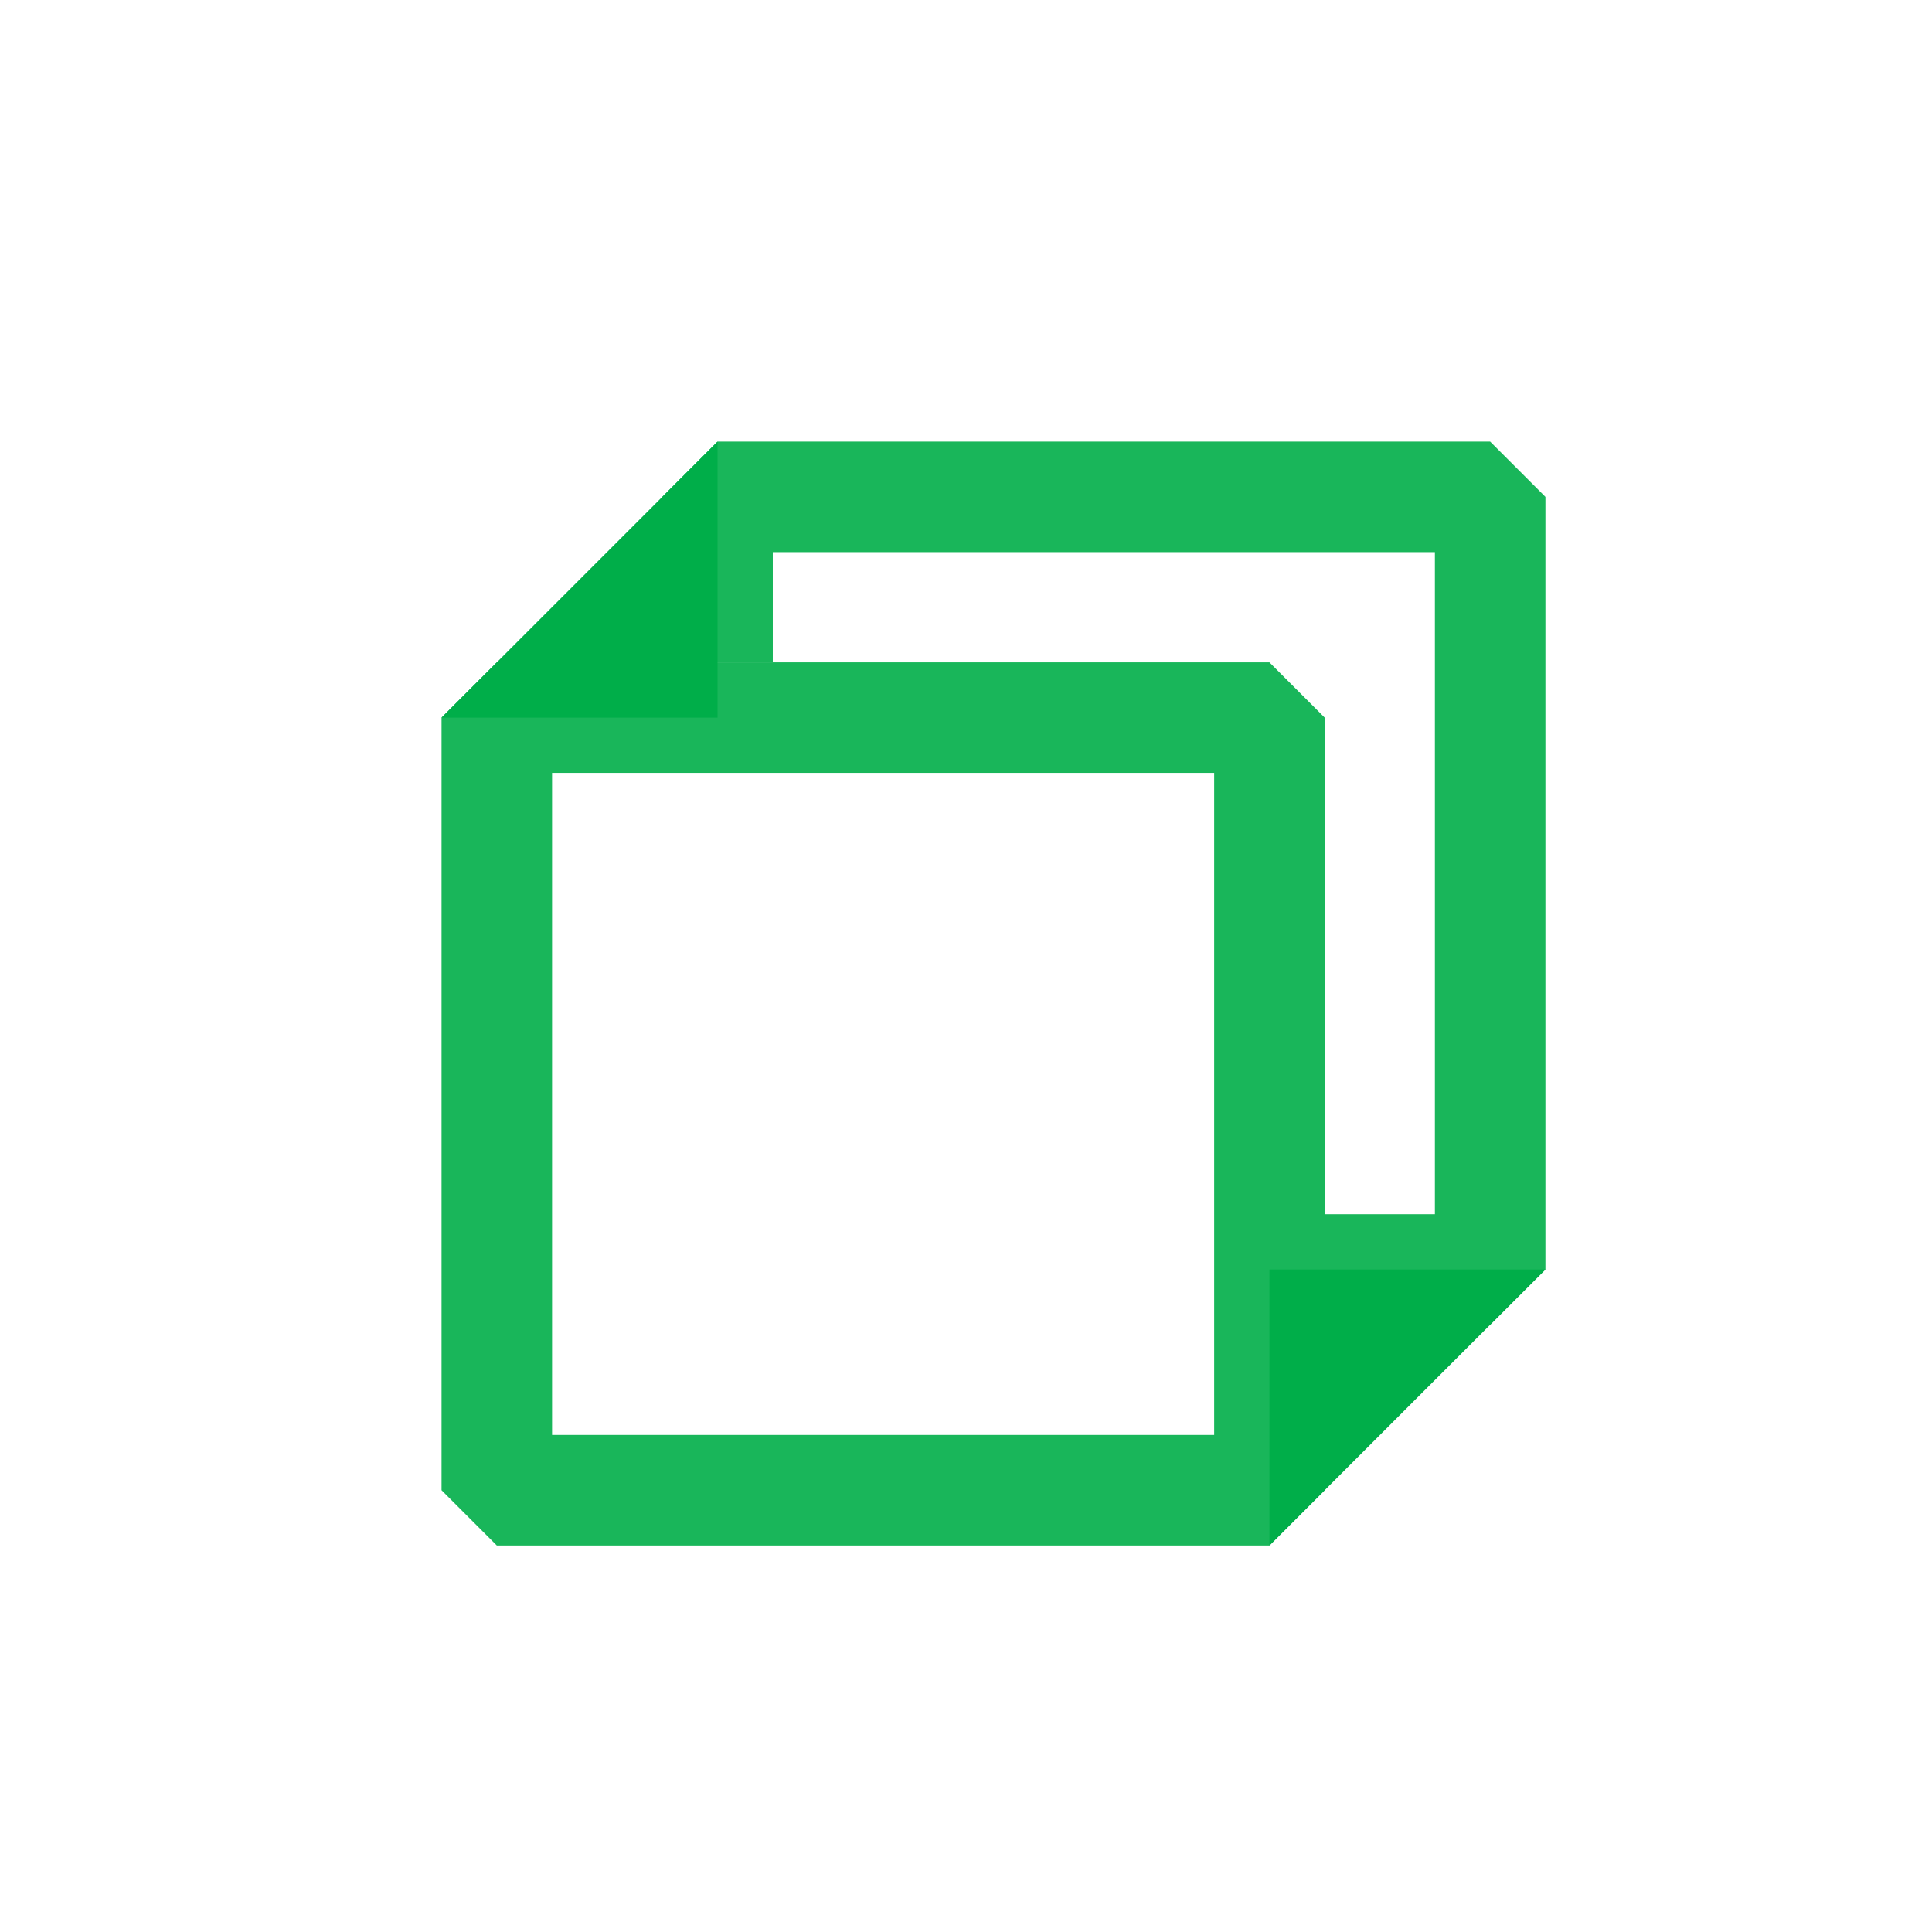 <?xml version='1.0' encoding='UTF-8' standalone='no'?>
<svg baseProfile="tiny" height="5.292mm" version="1.2" viewBox="0 0 35 35" width="5.292mm" xmlns="http://www.w3.org/2000/svg" xmlns:xlink="http://www.w3.org/1999/xlink">
    <style id="current-color-scheme" type="text/css">.ColorScheme-Text {color:#00ae49;}</style>
    <title>Qt SVG Document</title>
    <desc>Auto-generated by Klassy window decoration</desc>
    <defs/>
    <g fill="none" fill-rule="evenodd" stroke="black" stroke-linecap="square" stroke-linejoin="bevel" stroke-width="1">
        <g fill="#00ae49" fill-opacity="0.9" font-family="Noto Sans" font-size="23.333" font-style="normal" font-weight="400" stroke="none" transform="matrix(1.944,0,0,1.944,9,13)">
            <path d="M0,-0.515 L7.2,-0.515 L7.715,0 L7.715,7.2 L7.2,7.715 L0,7.715 L-0.515,7.2 L-0.515,0 L0,-0.515 M0.515,0 L0.515,7.2 L0,7.2 L0,6.685 L7.2,6.685 L7.2,7.2 L6.685,7.2 L6.685,0 L7.2,0 L7.2,0.515 L0,0.515 L0,0 L0.515,0" fill-rule="nonzero" vector-effect="none"/>
        </g>
        <g fill="#00ae49" fill-opacity="0.9" font-family="Noto Sans" font-size="23.333" font-style="normal" font-weight="400" stroke="none" transform="matrix(1.944,0,0,1.944,9,13)">
            <path d="M1.542,-0.515 L1.542,-2.057 L2.057,-2.572 L9.257,-2.572 L9.772,-2.057 L9.772,5.143 L9.257,5.658 L7.715,5.658 L7.715,4.628 L9.257,4.628 L9.257,5.143 L8.742,5.143 L8.742,-2.057 L9.257,-2.057 L9.257,-1.542 L2.057,-1.542 L2.057,-2.057 L2.572,-2.057 L2.572,-0.515 L1.542,-0.515" fill-rule="nonzero" vector-effect="none"/>
        </g>
        <g fill="#00ae49" fill-opacity="1" font-family="Noto Sans" font-size="23.333" font-style="normal" font-weight="400" stroke="none" transform="matrix(1.944,0,0,1.944,9,13)">
            <path d="M-0.515,0 L2.057,0 L2.057,-2.572 L-0.515,0" fill-rule="evenodd" vector-effect="none"/>
        </g>
        <g fill="#00ae49" fill-opacity="1" font-family="Noto Sans" font-size="23.333" font-style="normal" font-weight="400" stroke="none" transform="matrix(1.944,0,0,1.944,9,13)">
            <path d="M9.772,5.143 L7.2,5.143 L7.2,7.715 L9.772,5.143" fill-rule="evenodd" vector-effect="none"/>
        </g>
    </g>
</svg>
